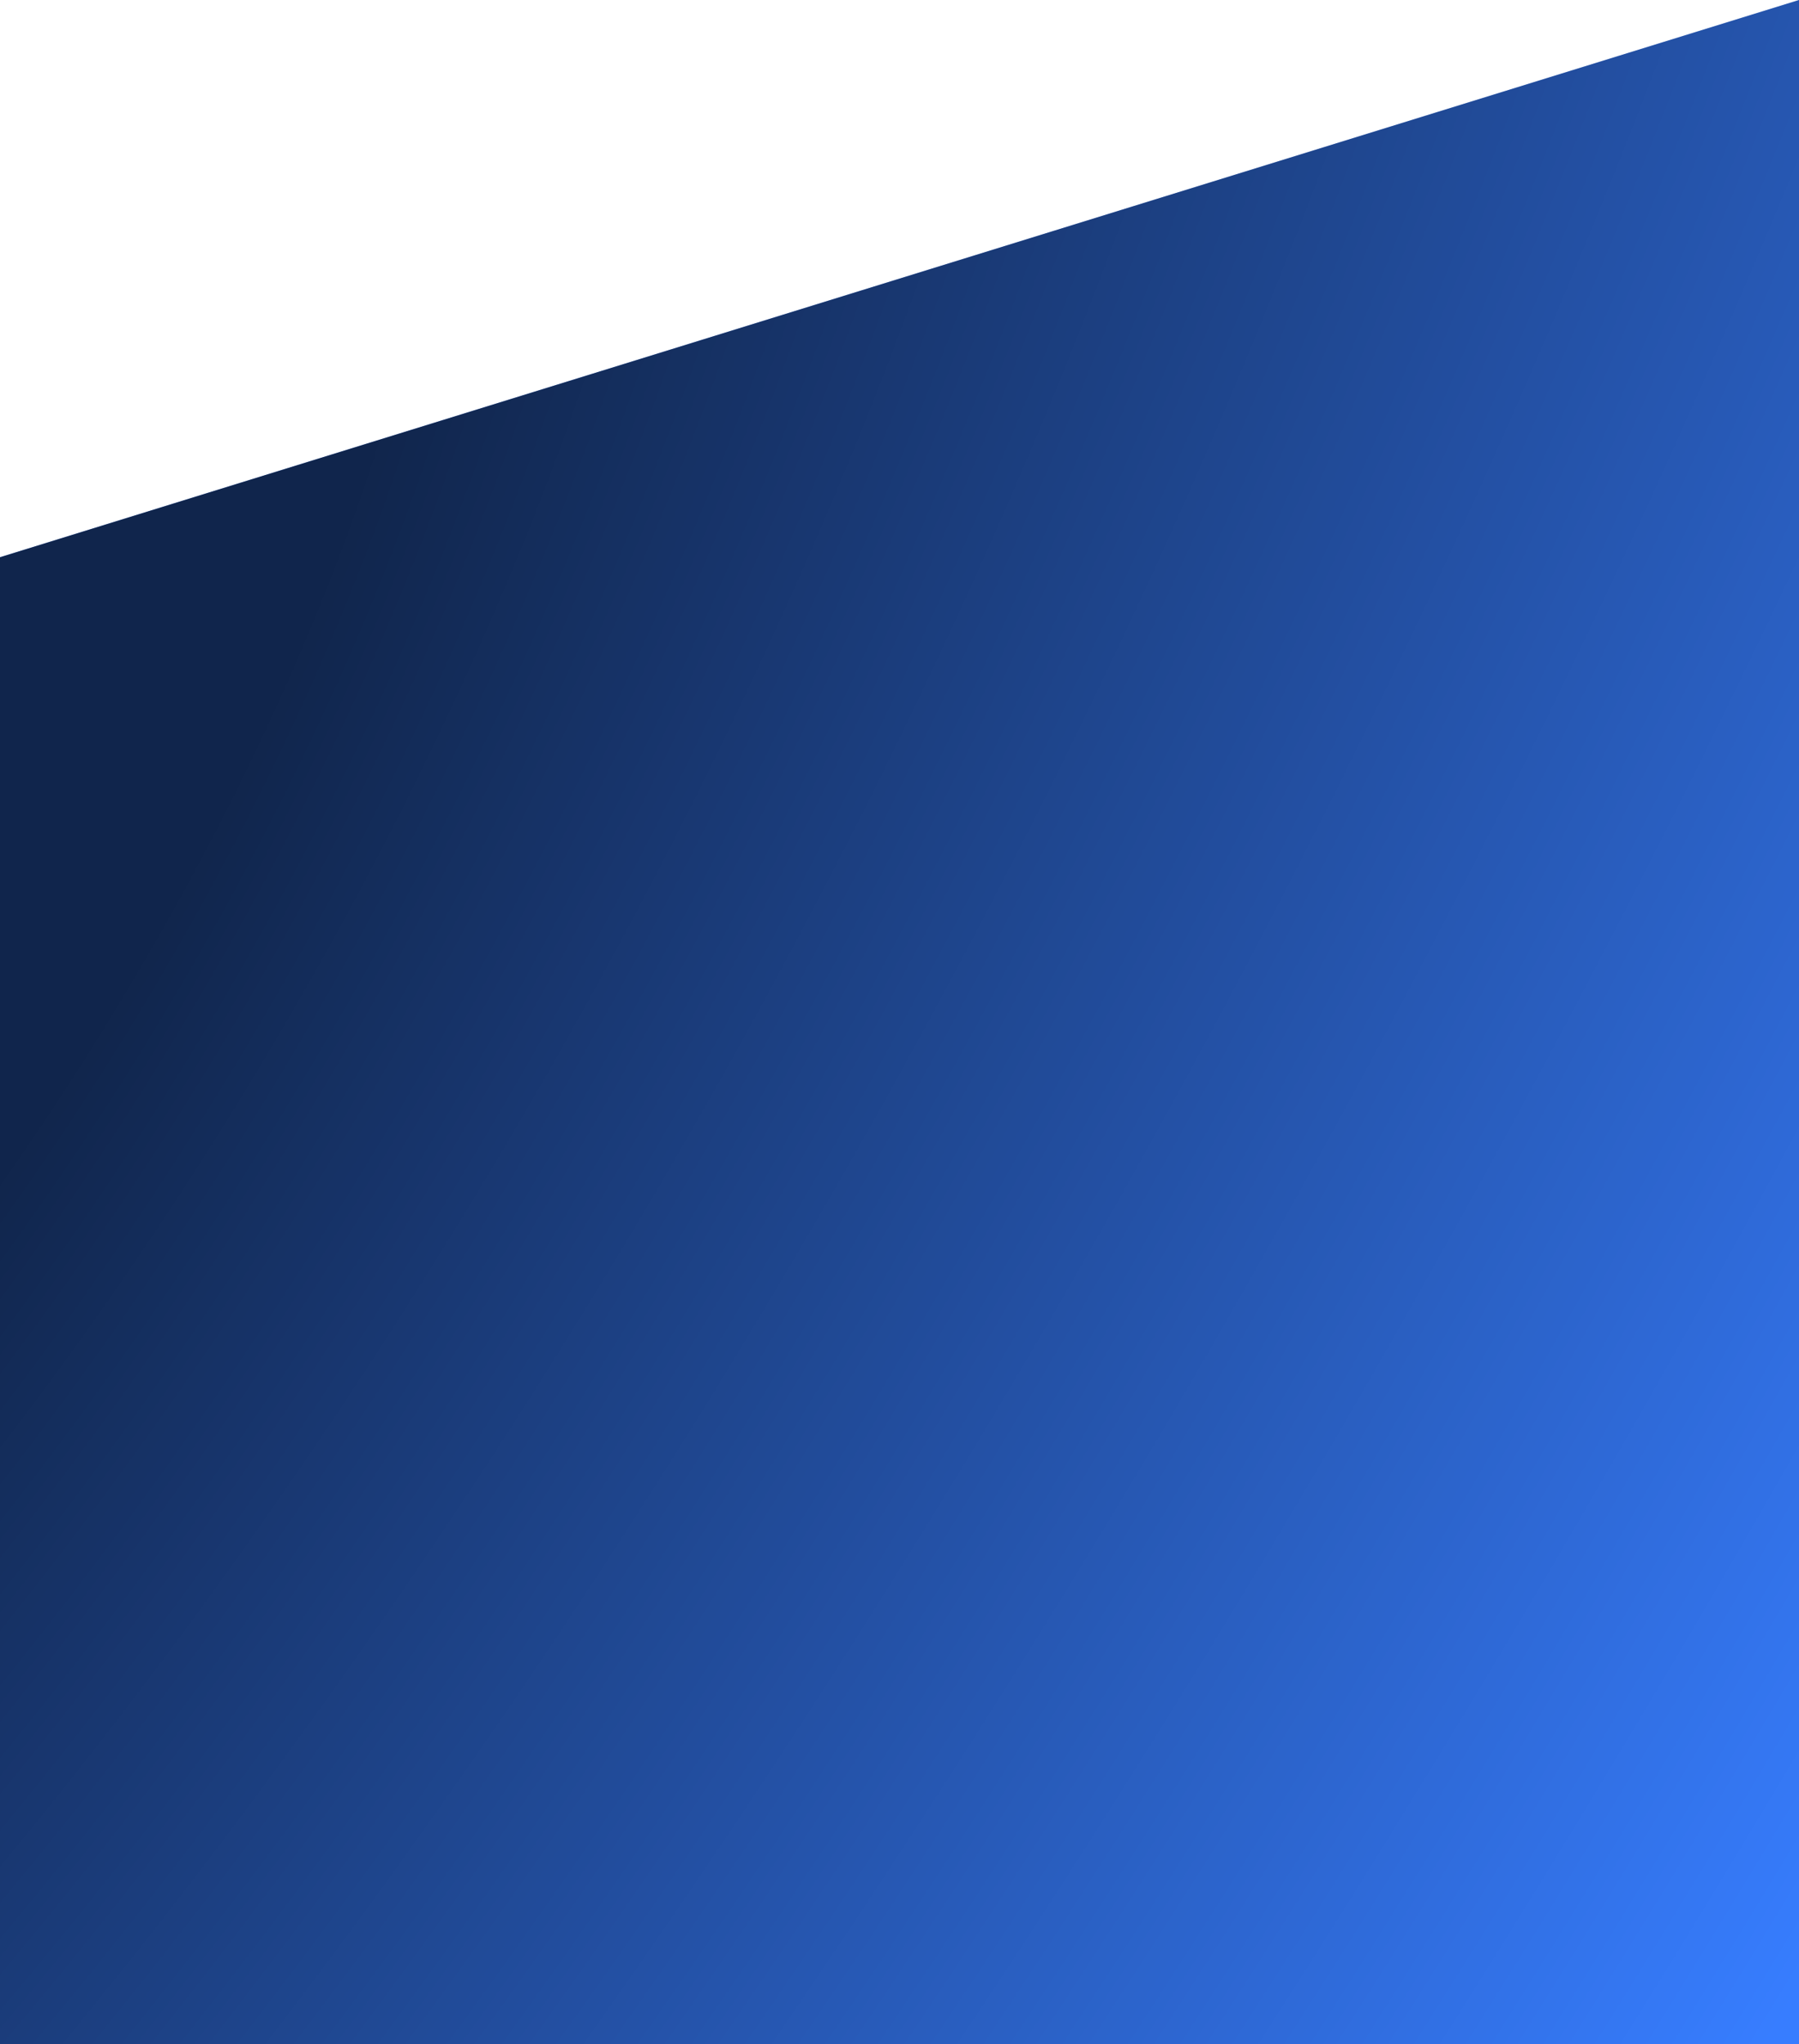 <svg width="375" height="426" viewBox="0 0 375 426" fill="none" xmlns="http://www.w3.org/2000/svg">
<path d="M375 -0V426H0V116.135L375 -0Z" fill="#377DFF"/>
<path d="M375 -0V426H0V116.135L375 -0Z" fill="url(#paint0_radial_119_1962)" fill-opacity="0.7"/>
<defs>
<radialGradient id="paint0_radial_119_1962" cx="0" cy="0" r="1" gradientUnits="userSpaceOnUse" gradientTransform="translate(-64.987 169.374) rotate(31.112) scale(534.633 1314.71)">
<stop offset="0.178"/>
<stop offset="0.958" stop-opacity="0"/>
</radialGradient>
</defs>
</svg>
